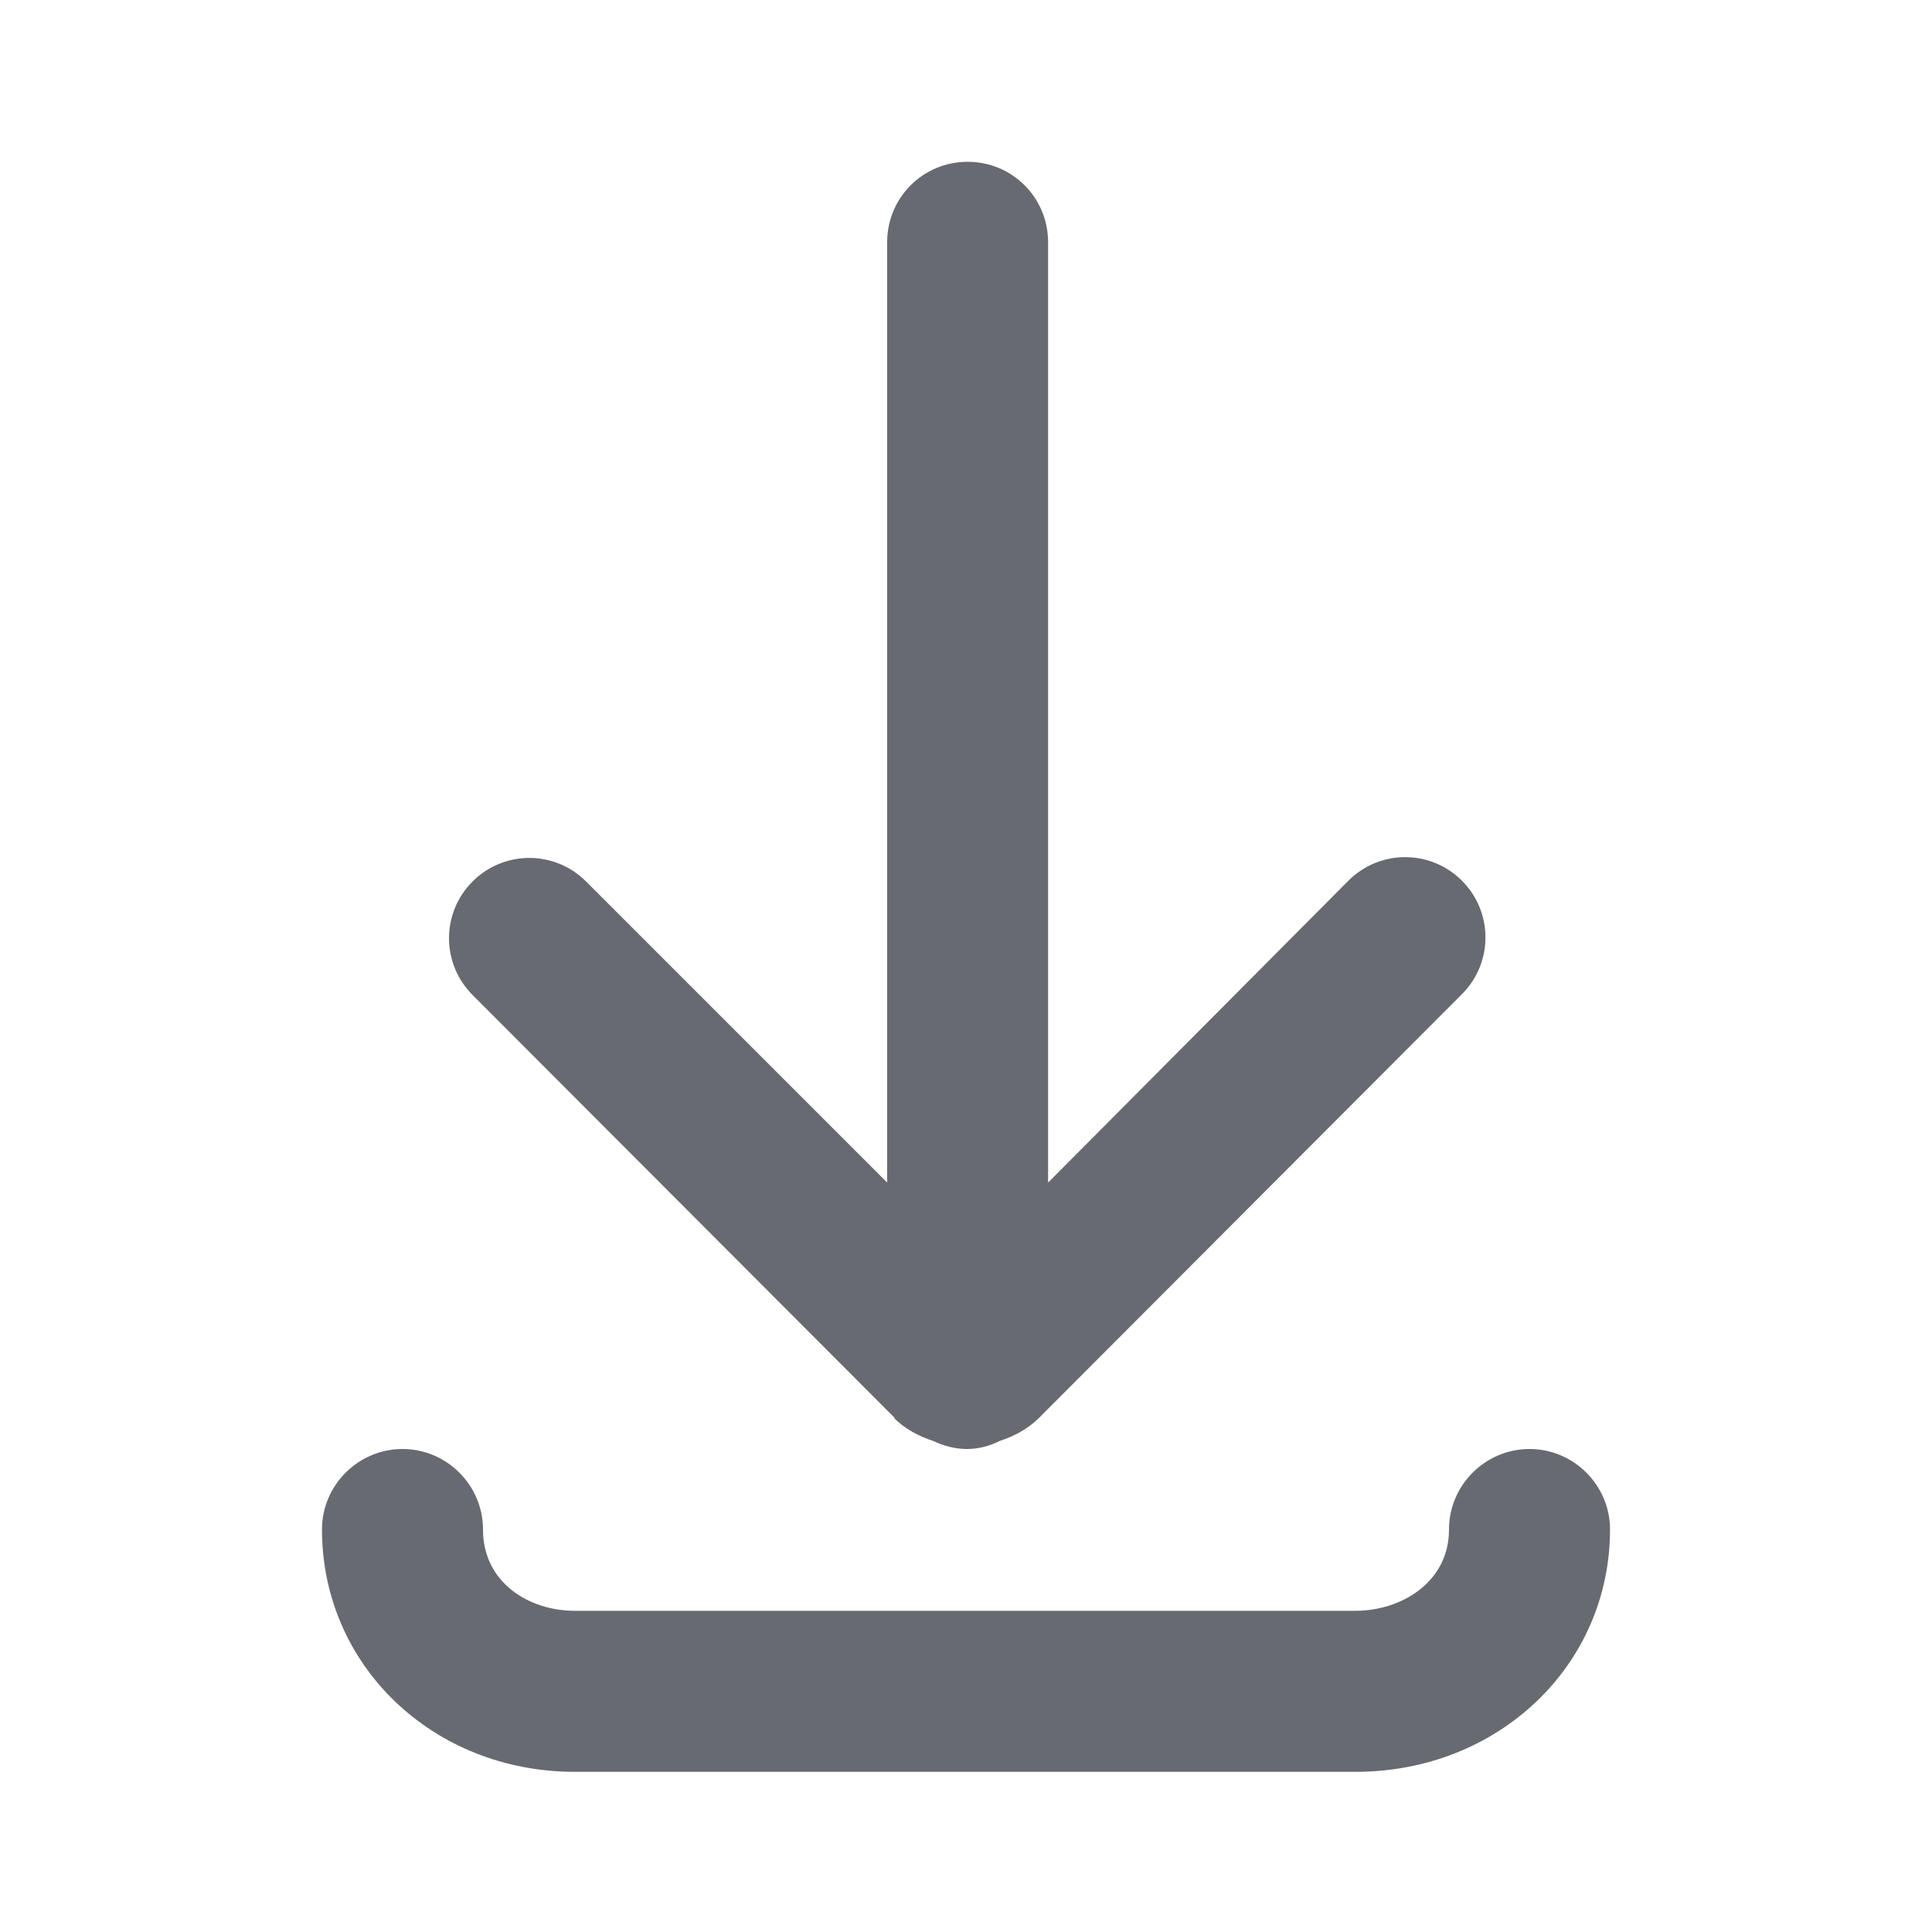 <svg width="32" height="32" viewBox="0 0 32 32" fill="none" xmlns="http://www.w3.org/2000/svg">
<path d="M14.8 23.48C14.987 23.667 15.214 23.787 15.454 23.866C15.627 23.947 15.814 24 16.014 24C16.214 24 16.4 23.947 16.56 23.866C16.8 23.787 17.027 23.667 17.214 23.48L24.214 16.467C24.734 15.947 24.734 15.107 24.214 14.587C23.694 14.067 22.854 14.067 22.334 14.587L17.36 19.587V4.013C17.36 3.28 16.774 2.68 16.027 2.68C15.28 2.68 14.694 3.28 14.694 4.013V19.587L9.707 14.6C9.187 14.08 8.347 14.08 7.827 14.6C7.307 15.12 7.307 15.96 7.827 16.48L14.827 23.493L14.8 23.48Z" fill="#676A71"/>
<path d="M25.334 24C24.6 24 24 24.6 24 25.333C24 26.213 23.2 26.68 22.453 26.68H9.52C8.76 26.68 8 26.213 8 25.333C8 24.6 7.4 24 6.667 24C5.934 24 5.333 24.6 5.333 25.333C5.333 27.587 7.173 29.347 9.52 29.347H22.453C24.814 29.347 26.667 27.587 26.667 25.333C26.667 24.6 26.067 24 25.334 24Z" fill="#676A71"/>
</svg>
